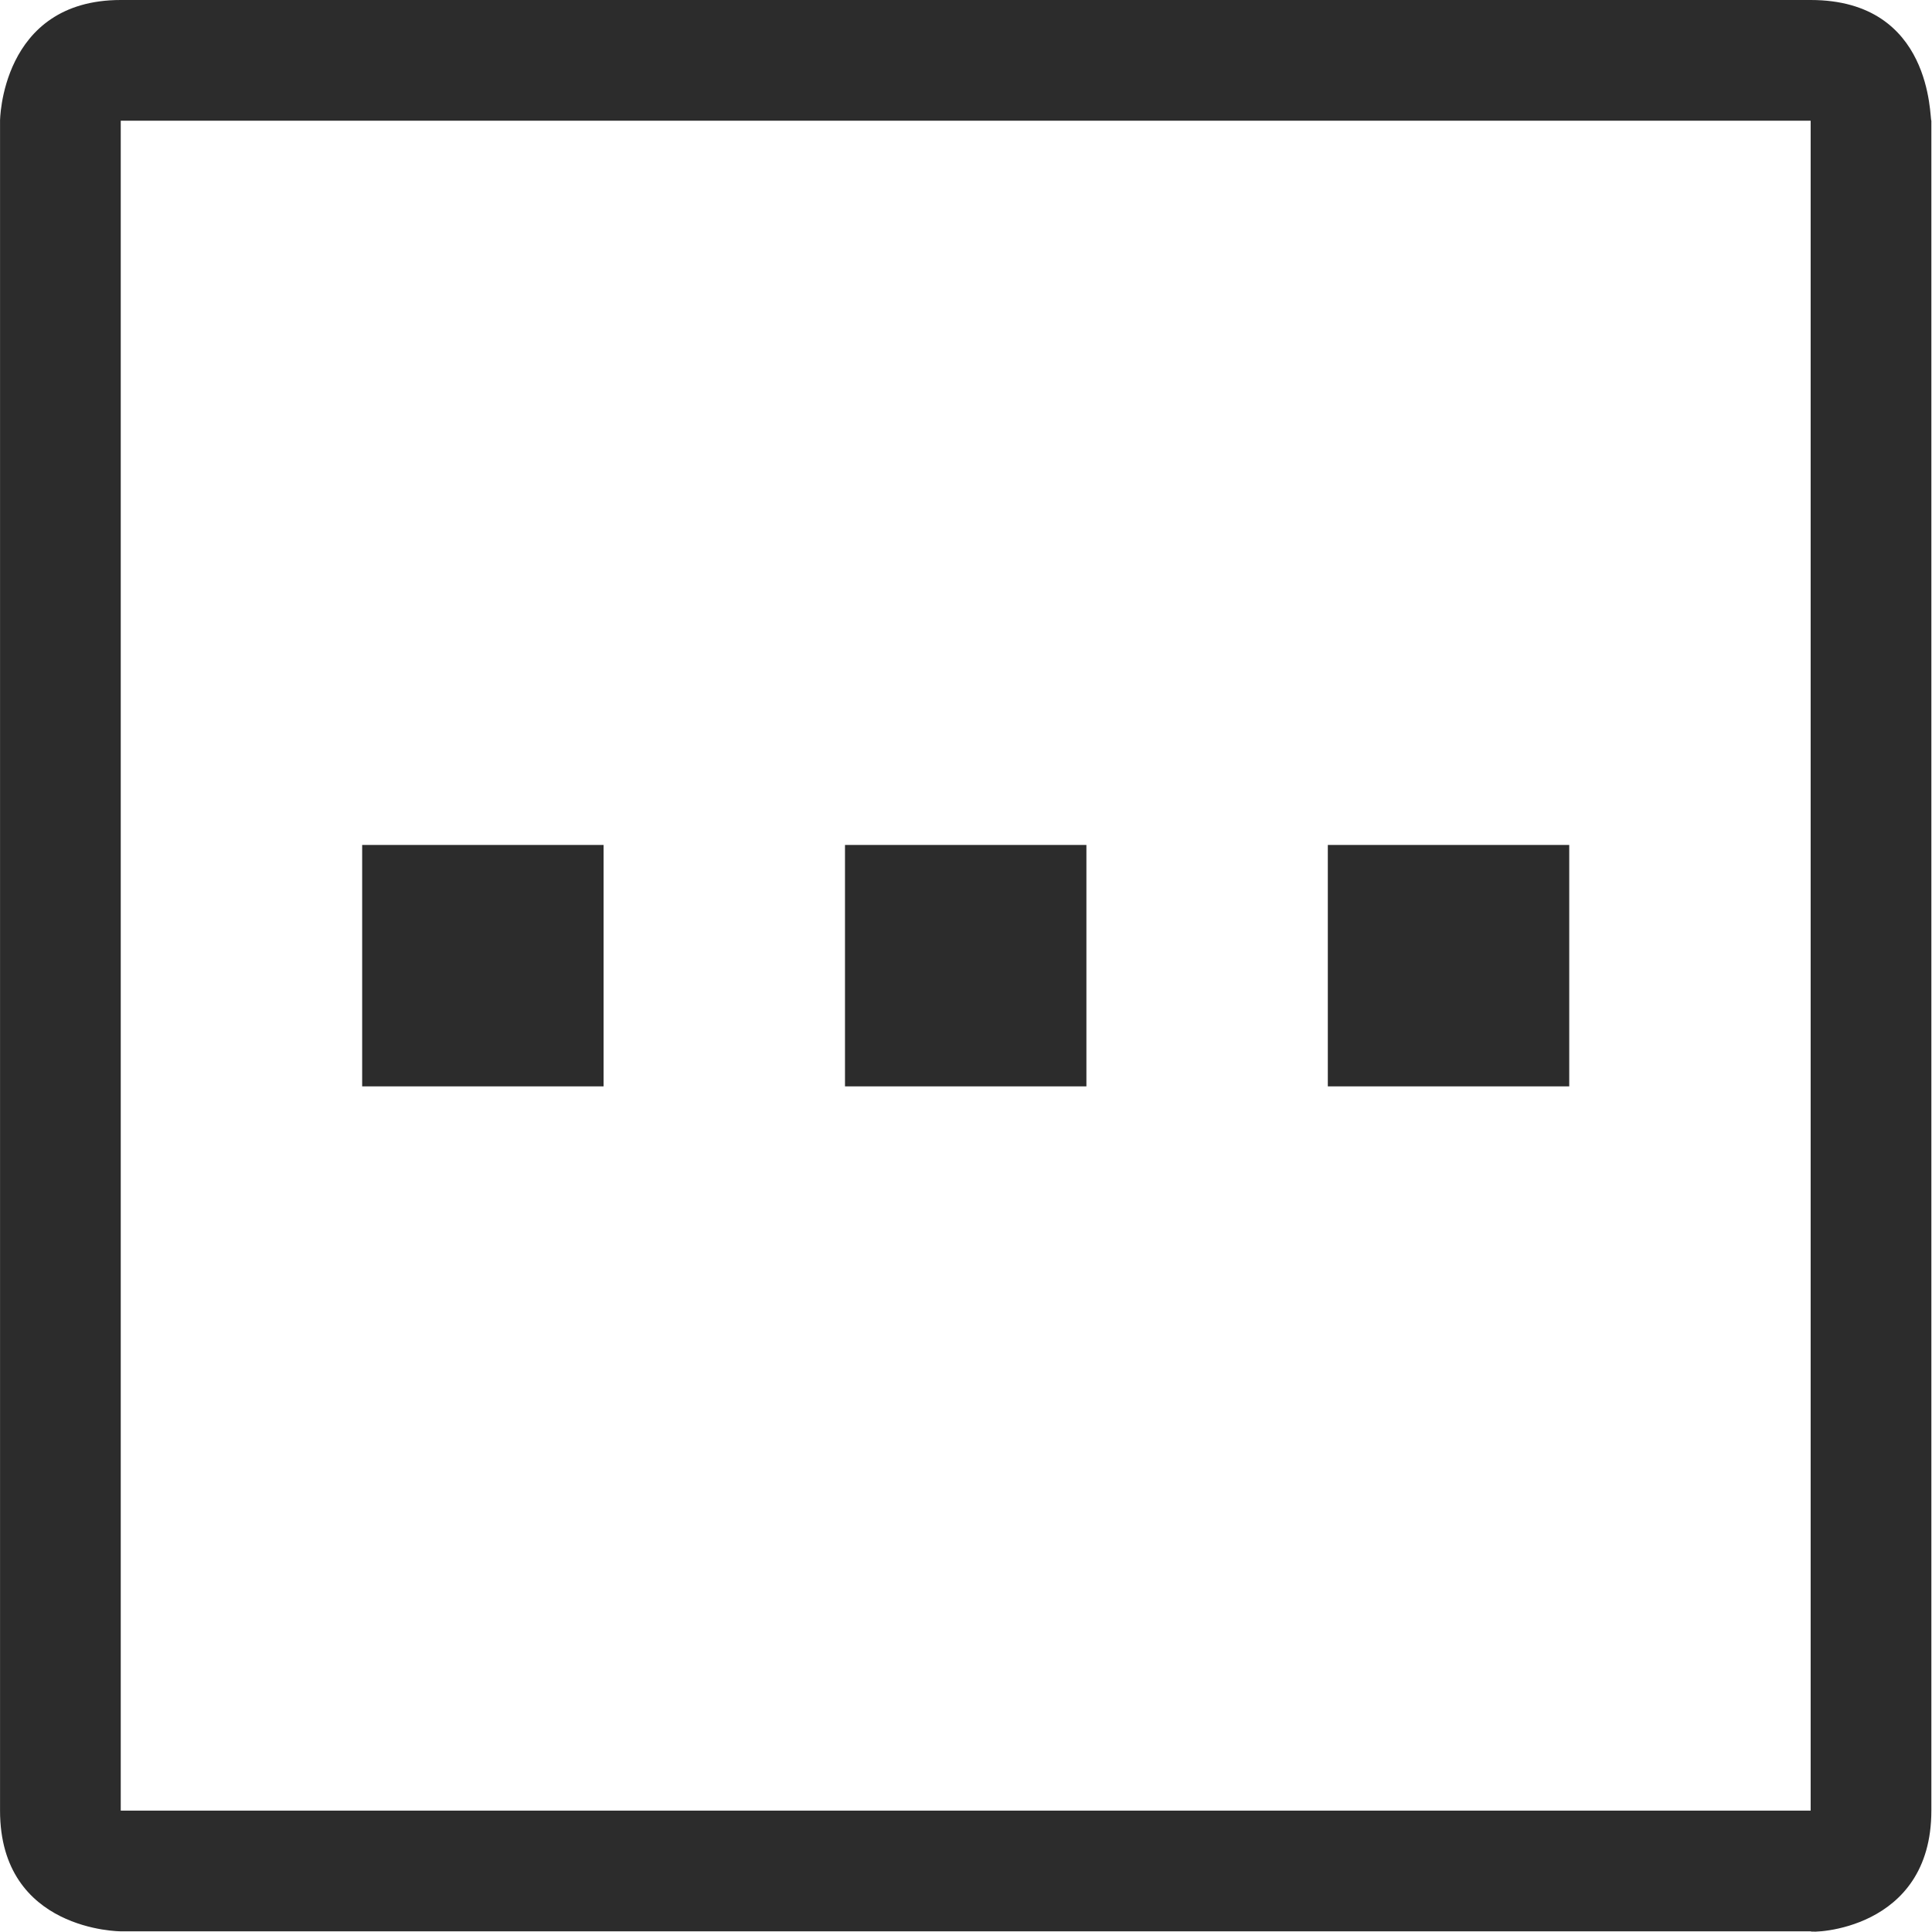 <?xml version="1.0" standalone="no"?><!DOCTYPE svg PUBLIC "-//W3C//DTD SVG 1.1//EN" "http://www.w3.org/Graphics/SVG/1.1/DTD/svg11.dtd">
<svg t="1720081321527" class="icon" viewBox="0 0 1024 1024" version="1.1" xmlns="http://www.w3.org/2000/svg"
     p-id="10510"
     width="200" height="200"><path d="M959.682 0 63.998 0c-63.977 0-63.977 64.977-63.977 63.977l0 895.685c0 63.977 63.977 63.977 63.977 63.977l895.685 0c0 0.999 63.978 0 63.978-63.977L1023.661 63.977C1022.66 62.977 1024.661 0 959.682 0M959.682 959.662 63.998 959.662 63.998 63.977l895.685 0L959.683 959.662z" fill="#2c2c2c" p-id="10511"></path><path d="M191.953 447.842l127.955 0 0 127.955-127.955 0 0-127.955Z" fill="#2c2c2c" p-id="10512"></path><path d="M447.864 447.842l127.954 0 0 127.955-127.954 0 0-127.955Z" fill="#2c2c2c" p-id="10513"></path><path d="M703.772 447.842l127.955 0 0 127.955-127.955 0 0-127.955Z" fill="#2c2c2c" p-id="10514"></path></svg>